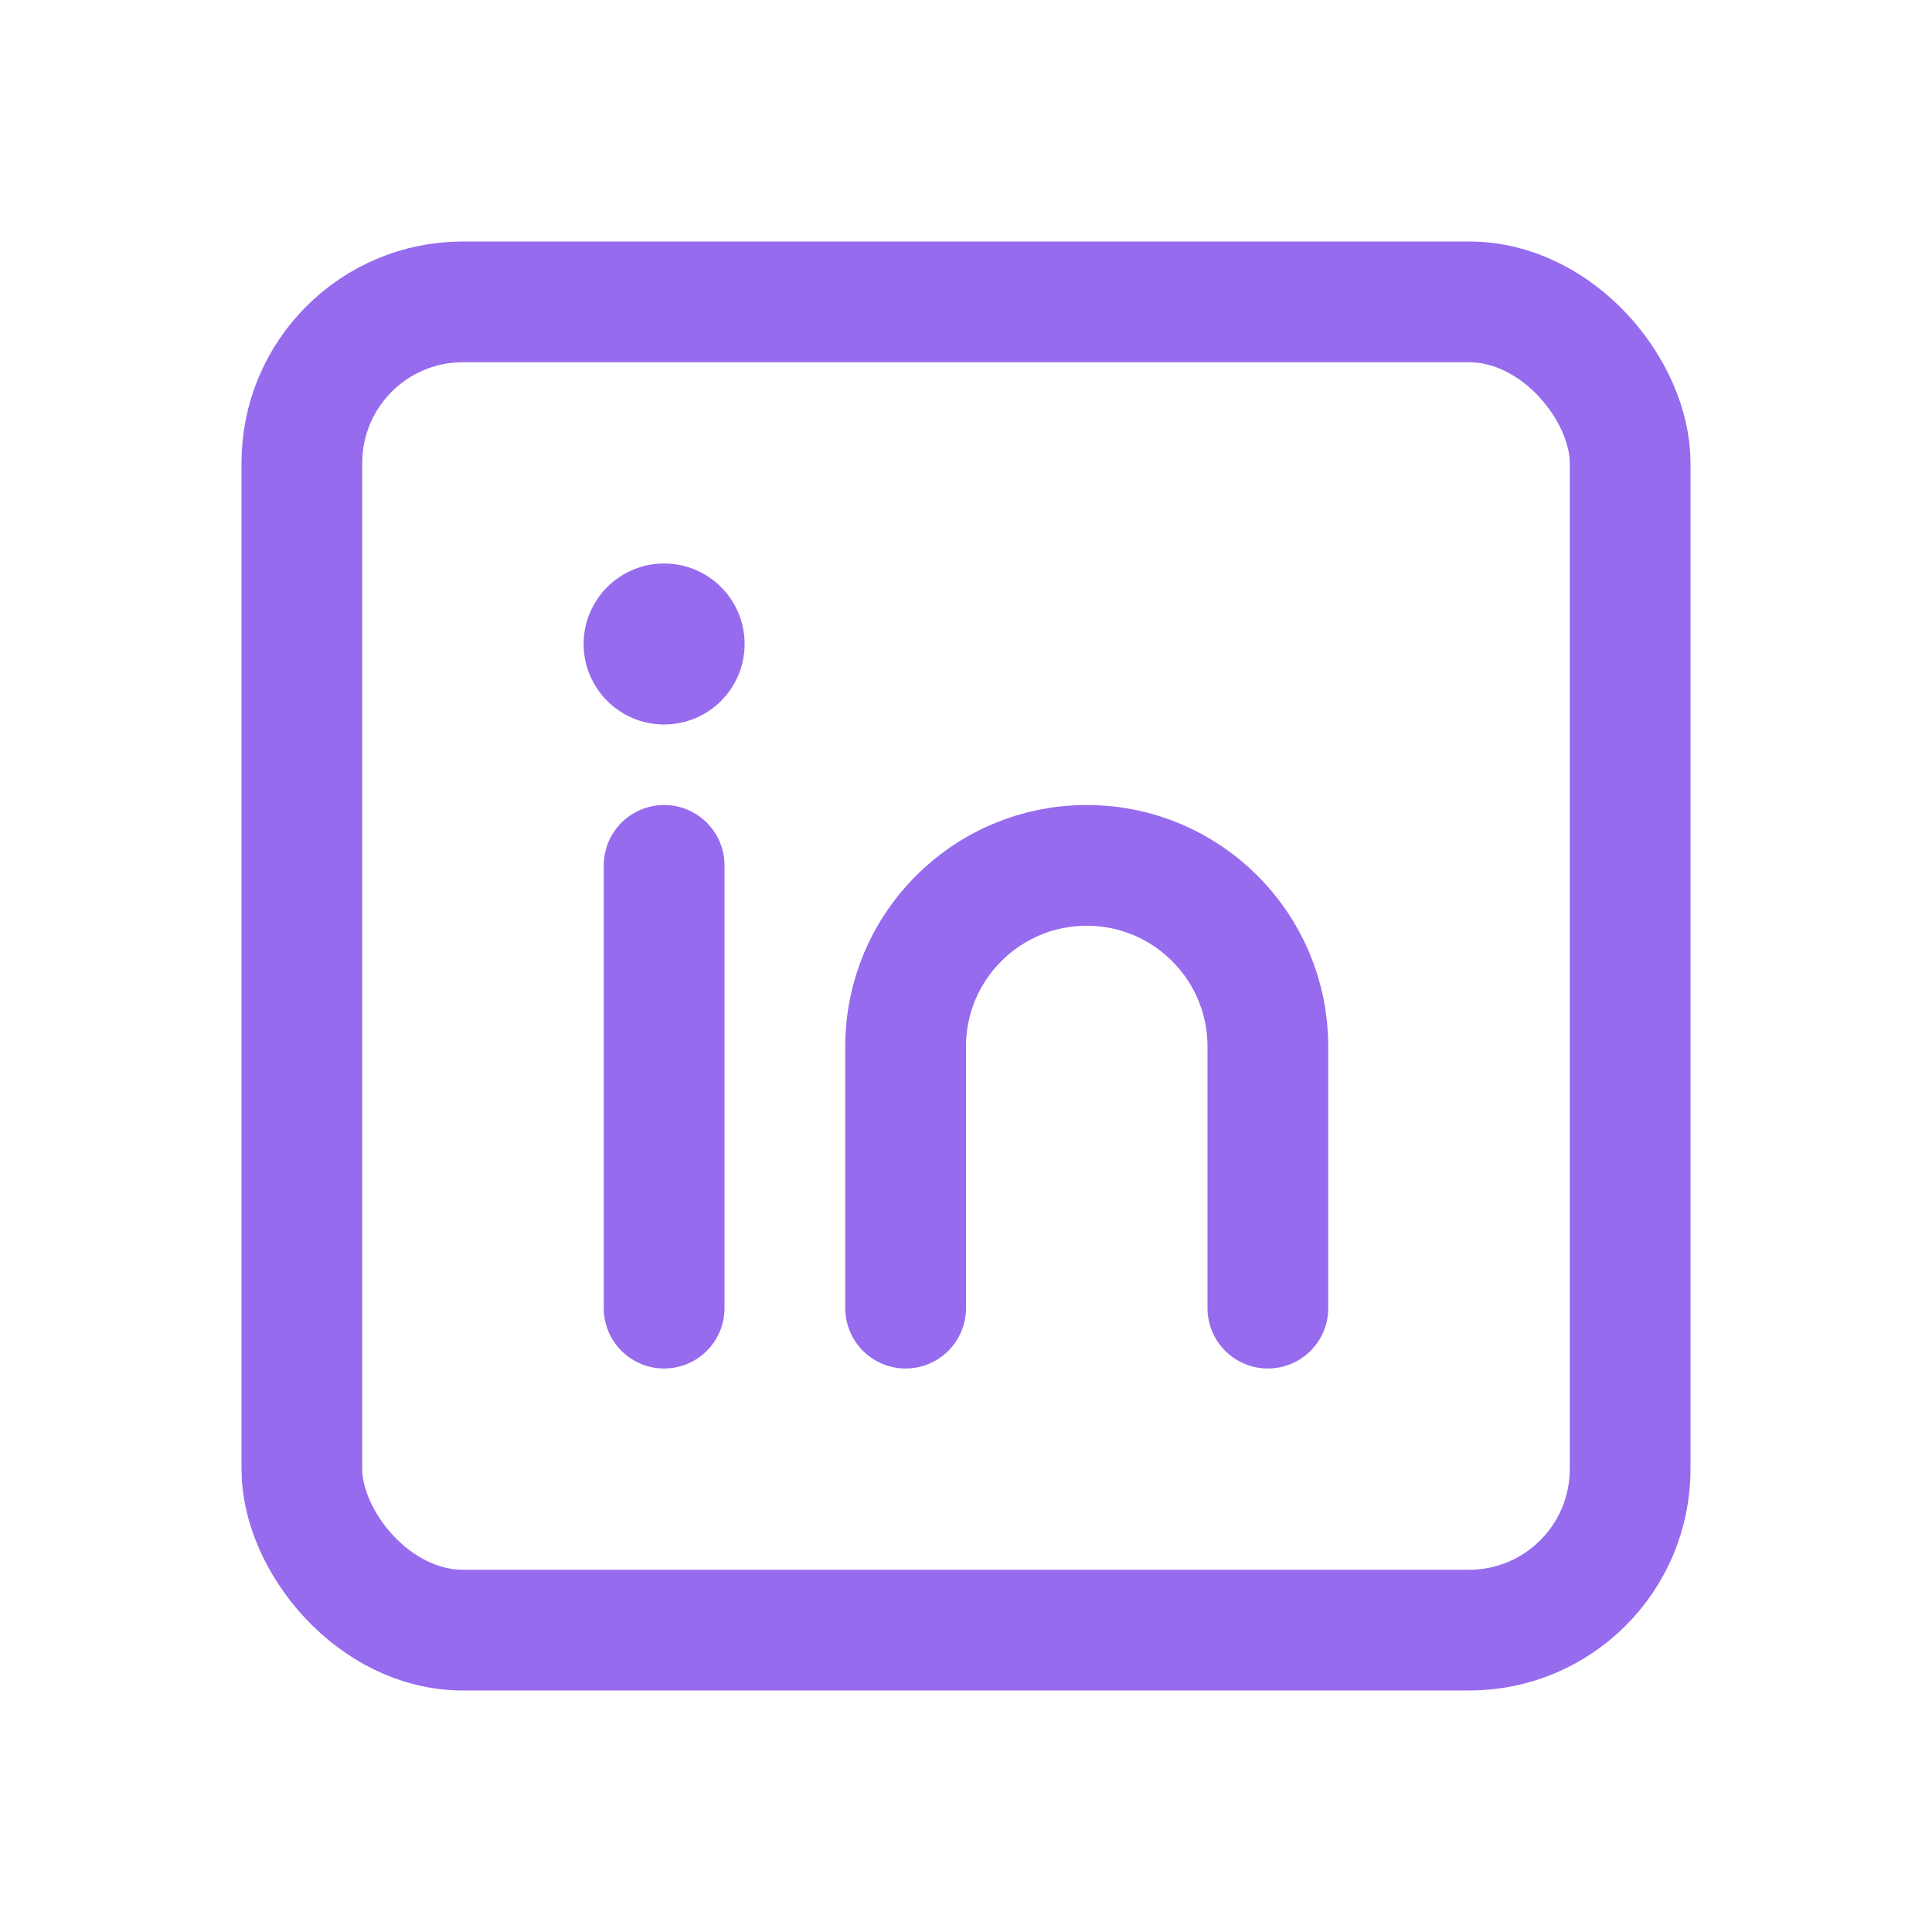 <?xml version="1.0" encoding="utf-8"?><!-- Uploaded to: SVG Repo, www.svgrepo.com, Generator: SVG Repo Mixer Tools -->
<svg width="800px" height="800px" viewBox="0 0 192 192" xmlns="http://www.w3.org/2000/svg" fill="none"><rect width="132" height="132" x="30" y="30" stroke="#976bed" stroke-width="12" rx="16"/><path stroke="#976bed" stroke-linecap="round" stroke-linejoin="round" stroke-width="12" d="M66 86v44"/><circle cx="66" cy="64" r="8" fill="#976bed"/><path stroke="#976bed" stroke-linecap="round" stroke-width="12" d="M126 130v-26c0-9.941-8.059-18-18-18v0c-9.941 0-18 8.059-18 18v26"/></svg>